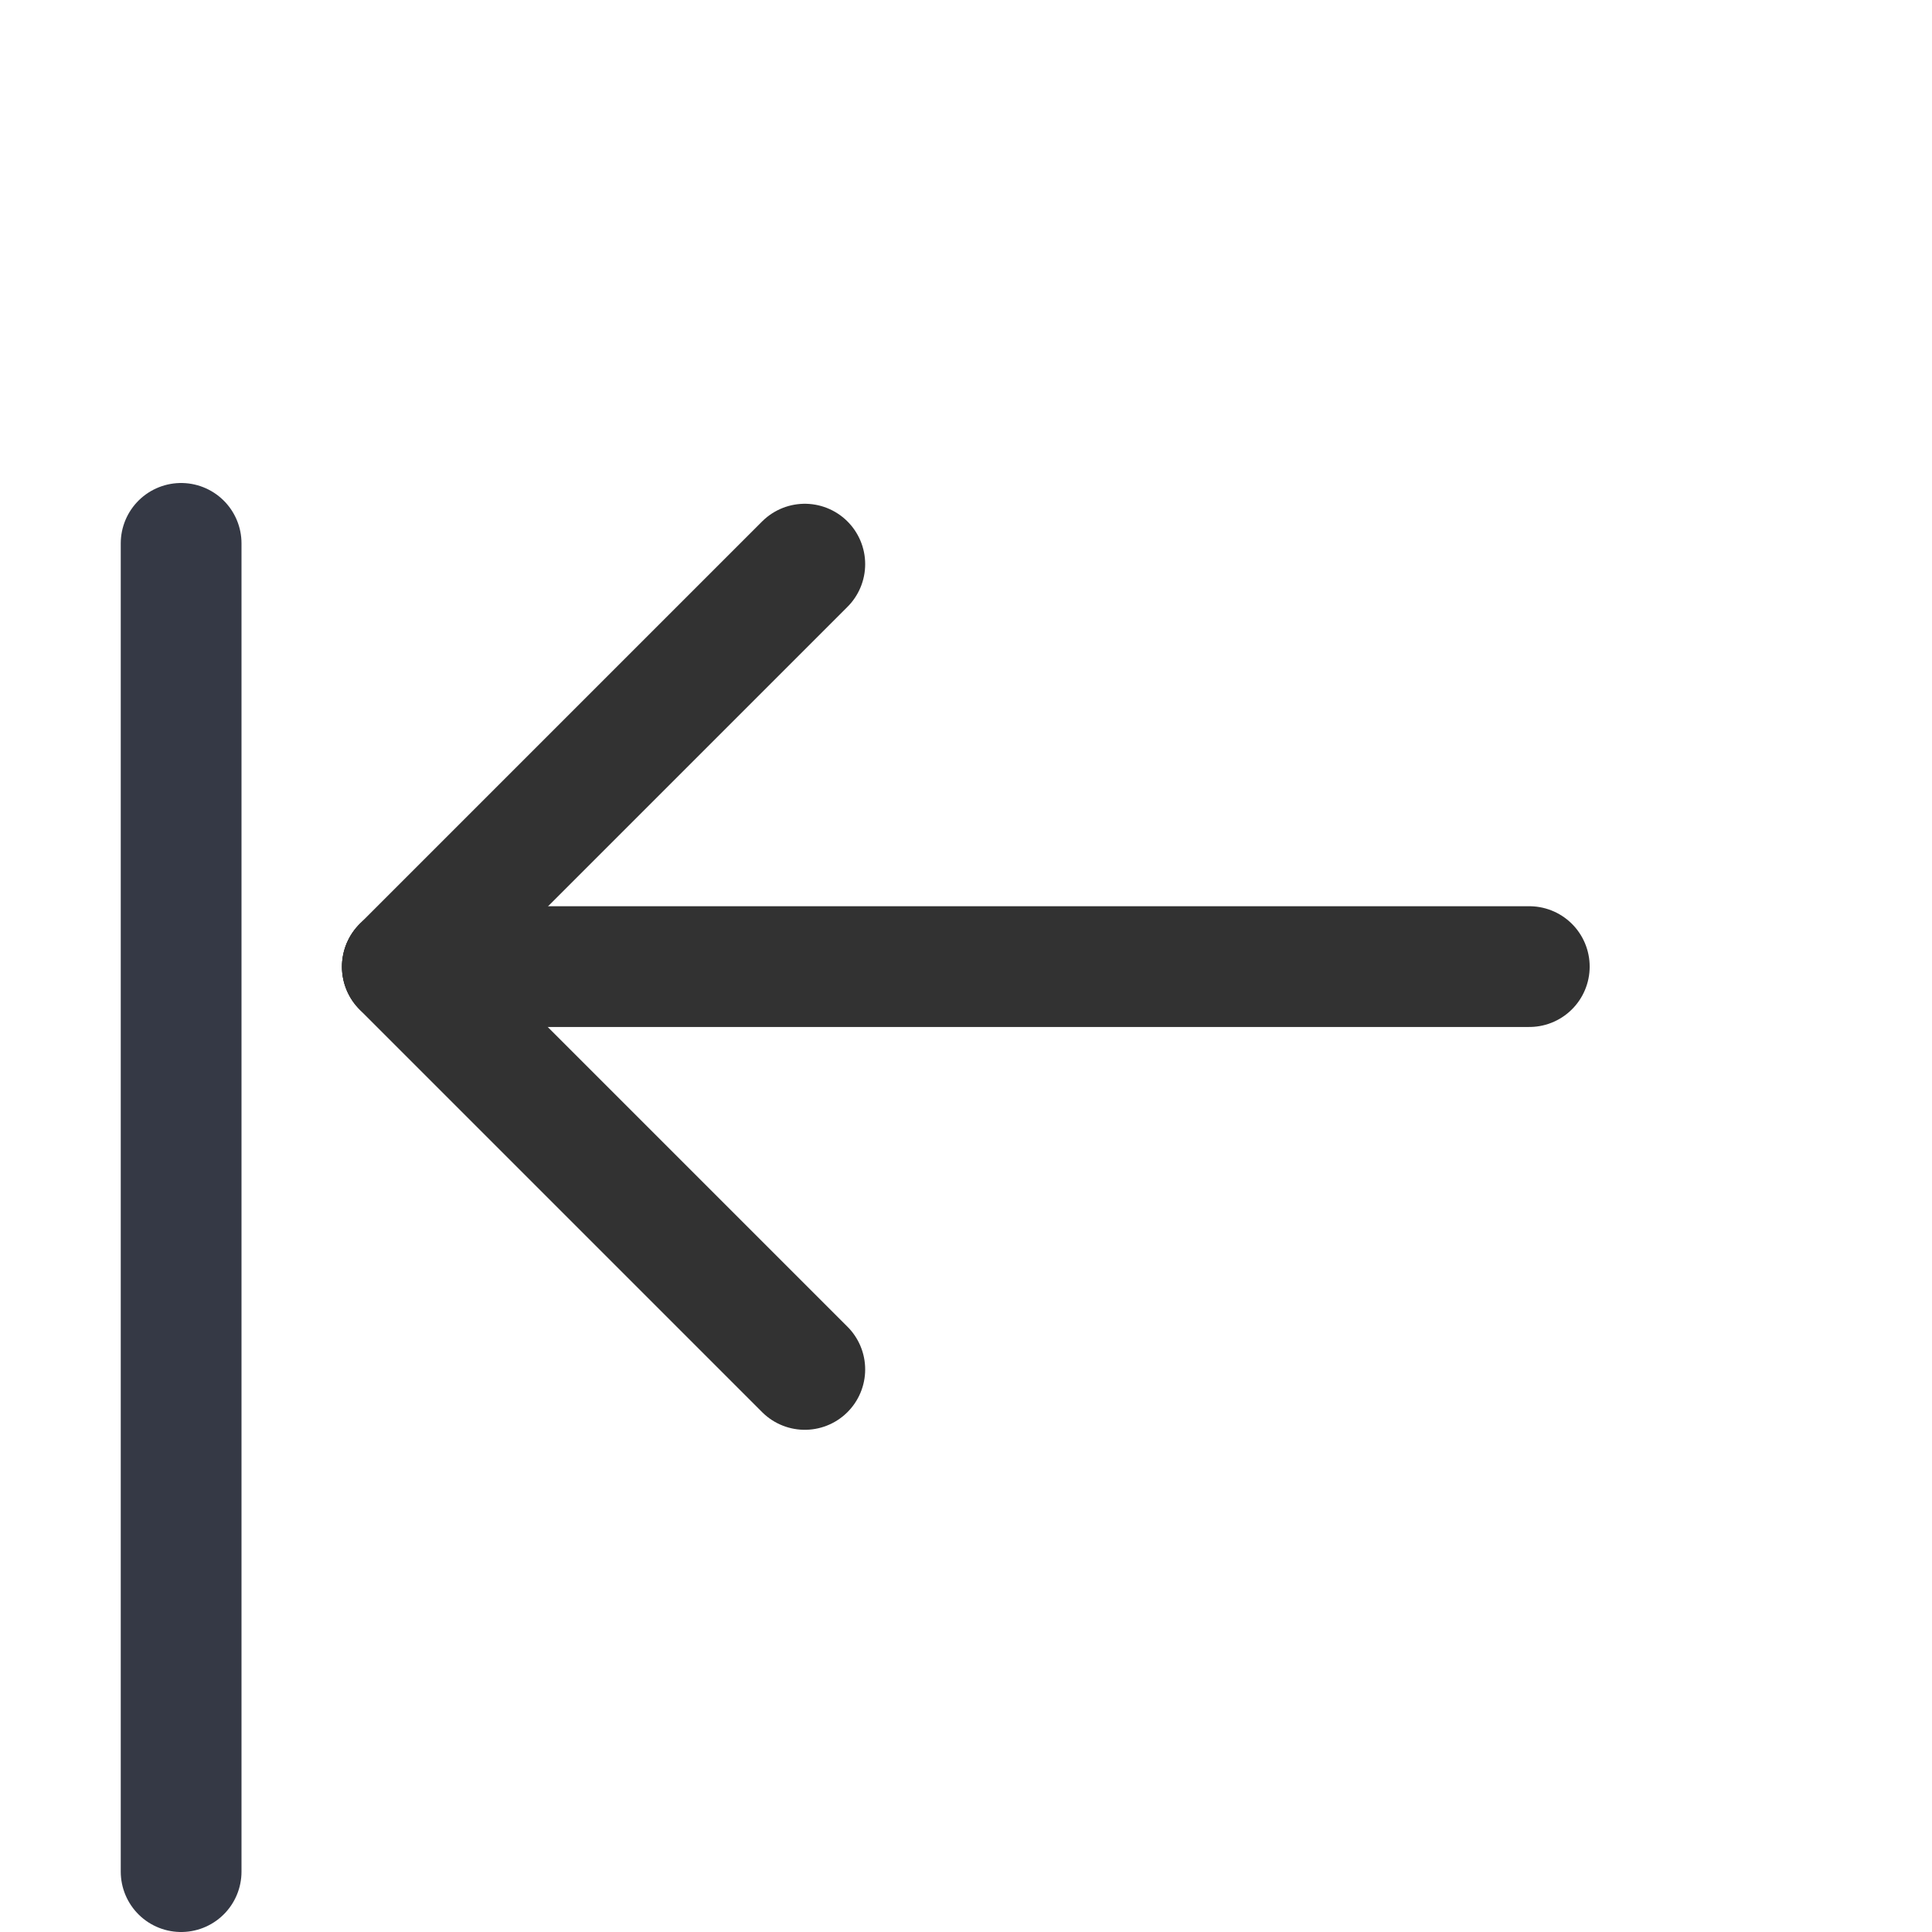 <svg width="16" height="16" viewBox="0 0 16 16" fill="none" xmlns="http://www.w3.org/2000/svg">
<path d="M3.332 8.005H12.665" stroke="#323232" stroke-linecap="round" stroke-linejoin="round"/>
<path d="M6.665 4.672L3.332 8.005" stroke="#323232" stroke-linecap="round" stroke-linejoin="round"/>
<path d="M6.665 11.341L3.332 8.008" stroke="#323232" stroke-linecap="round" stroke-linejoin="round"/>
<line x1="1.5" y1="4.5" x2="1.5" y2="15.5" stroke="#353945" stroke-linecap="round"/>
</svg>

